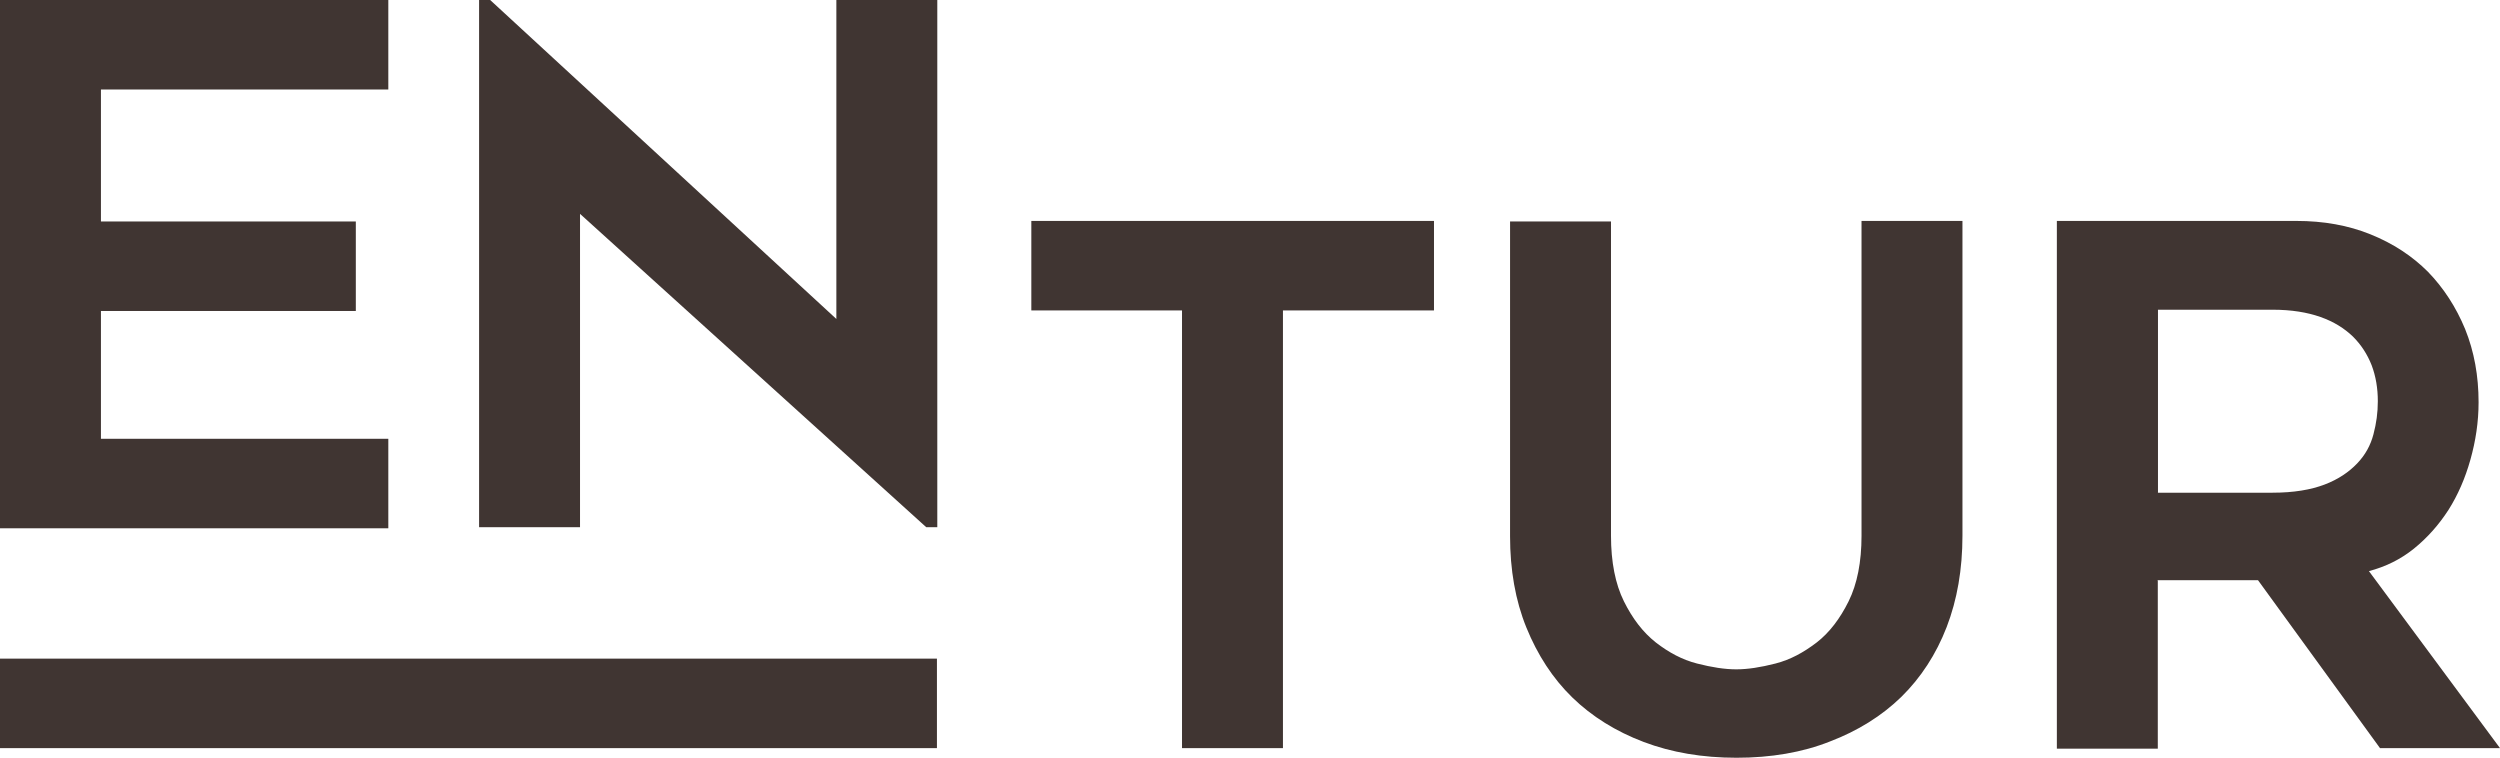 <svg xmlns="http://www.w3.org/2000/svg" id="Layer_2" viewBox="0 0 137.71 41.74">
    <defs>
        <style>.cls-1{fill:#403532;}</style>
    </defs>
    <g id="Layer_1-2">
        <path class="cls-1" d="m5.56,4.93v7.27h14.04v4.93H5.56v7.04h15.83v4.93H0V0h21.39v4.93H5.56Z"></path>
        <path class="cls-1" d="m51.61,41.21H0v-4.93h51.61v4.93h0Z"></path>
        <path class="cls-1" d="m51.02,29.04L31.95,11.78v17.26h-5.56V0h.61l19.07,17.57V0h5.56v29.04h-.61Z"></path>
        <path class="cls-1" d="m78.97,17.1h-8.3v24.11h-5.56v-24.11h-8.3v-4.93h22.18v4.93h-.03Z"></path>
        <path class="cls-1"
              d="m95.65,41.74c-1.87,0-3.58-.29-5.11-.87-1.53-.58-2.85-1.4-3.93-2.45-1.08-1.05-1.92-2.35-2.53-3.85-.61-1.5-.9-3.19-.9-5.03V12.2h5.56v17.31c0,1.45.24,2.66.71,3.61.47.95,1.05,1.71,1.76,2.27.71.55,1.45.95,2.27,1.16.82.21,1.53.32,2.16.32s1.34-.11,2.16-.32,1.55-.61,2.27-1.16c.71-.55,1.29-1.32,1.76-2.27.47-.95.71-2.16.71-3.61V12.17h5.56v17.34c0,1.84-.29,3.53-.87,5.03-.58,1.5-1.42,2.79-2.5,3.85-1.08,1.05-2.4,1.87-3.92,2.45-1.53.61-3.27.9-5.16.9Z"></path>
        <path class="cls-1"
              d="m118.86,31.99v9.25h-5.56V12.17h13.2c1.48,0,2.85.24,4.08.74,1.24.5,2.29,1.19,3.16,2.06.87.9,1.55,1.95,2.05,3.16.5,1.24.74,2.58.74,4.03,0,1.08-.16,2.13-.45,3.16-.29,1.03-.69,1.95-1.21,2.77-.53.82-1.16,1.53-1.9,2.13-.76.61-1.58,1-2.48,1.24l7.22,9.75h-6.61l-6.72-9.25h-5.53v.03Zm0-4.85h6.32c1.16,0,2.11-.16,2.87-.45.76-.29,1.34-.69,1.79-1.16.45-.47.74-1,.9-1.61.16-.61.24-1.19.24-1.82,0-.71-.11-1.37-.34-1.98-.24-.61-.58-1.13-1.03-1.58-.47-.45-1.05-.82-1.79-1.08-.74-.26-1.61-.4-2.63-.4h-6.32v10.07Z"></path>
    </g>
</svg>